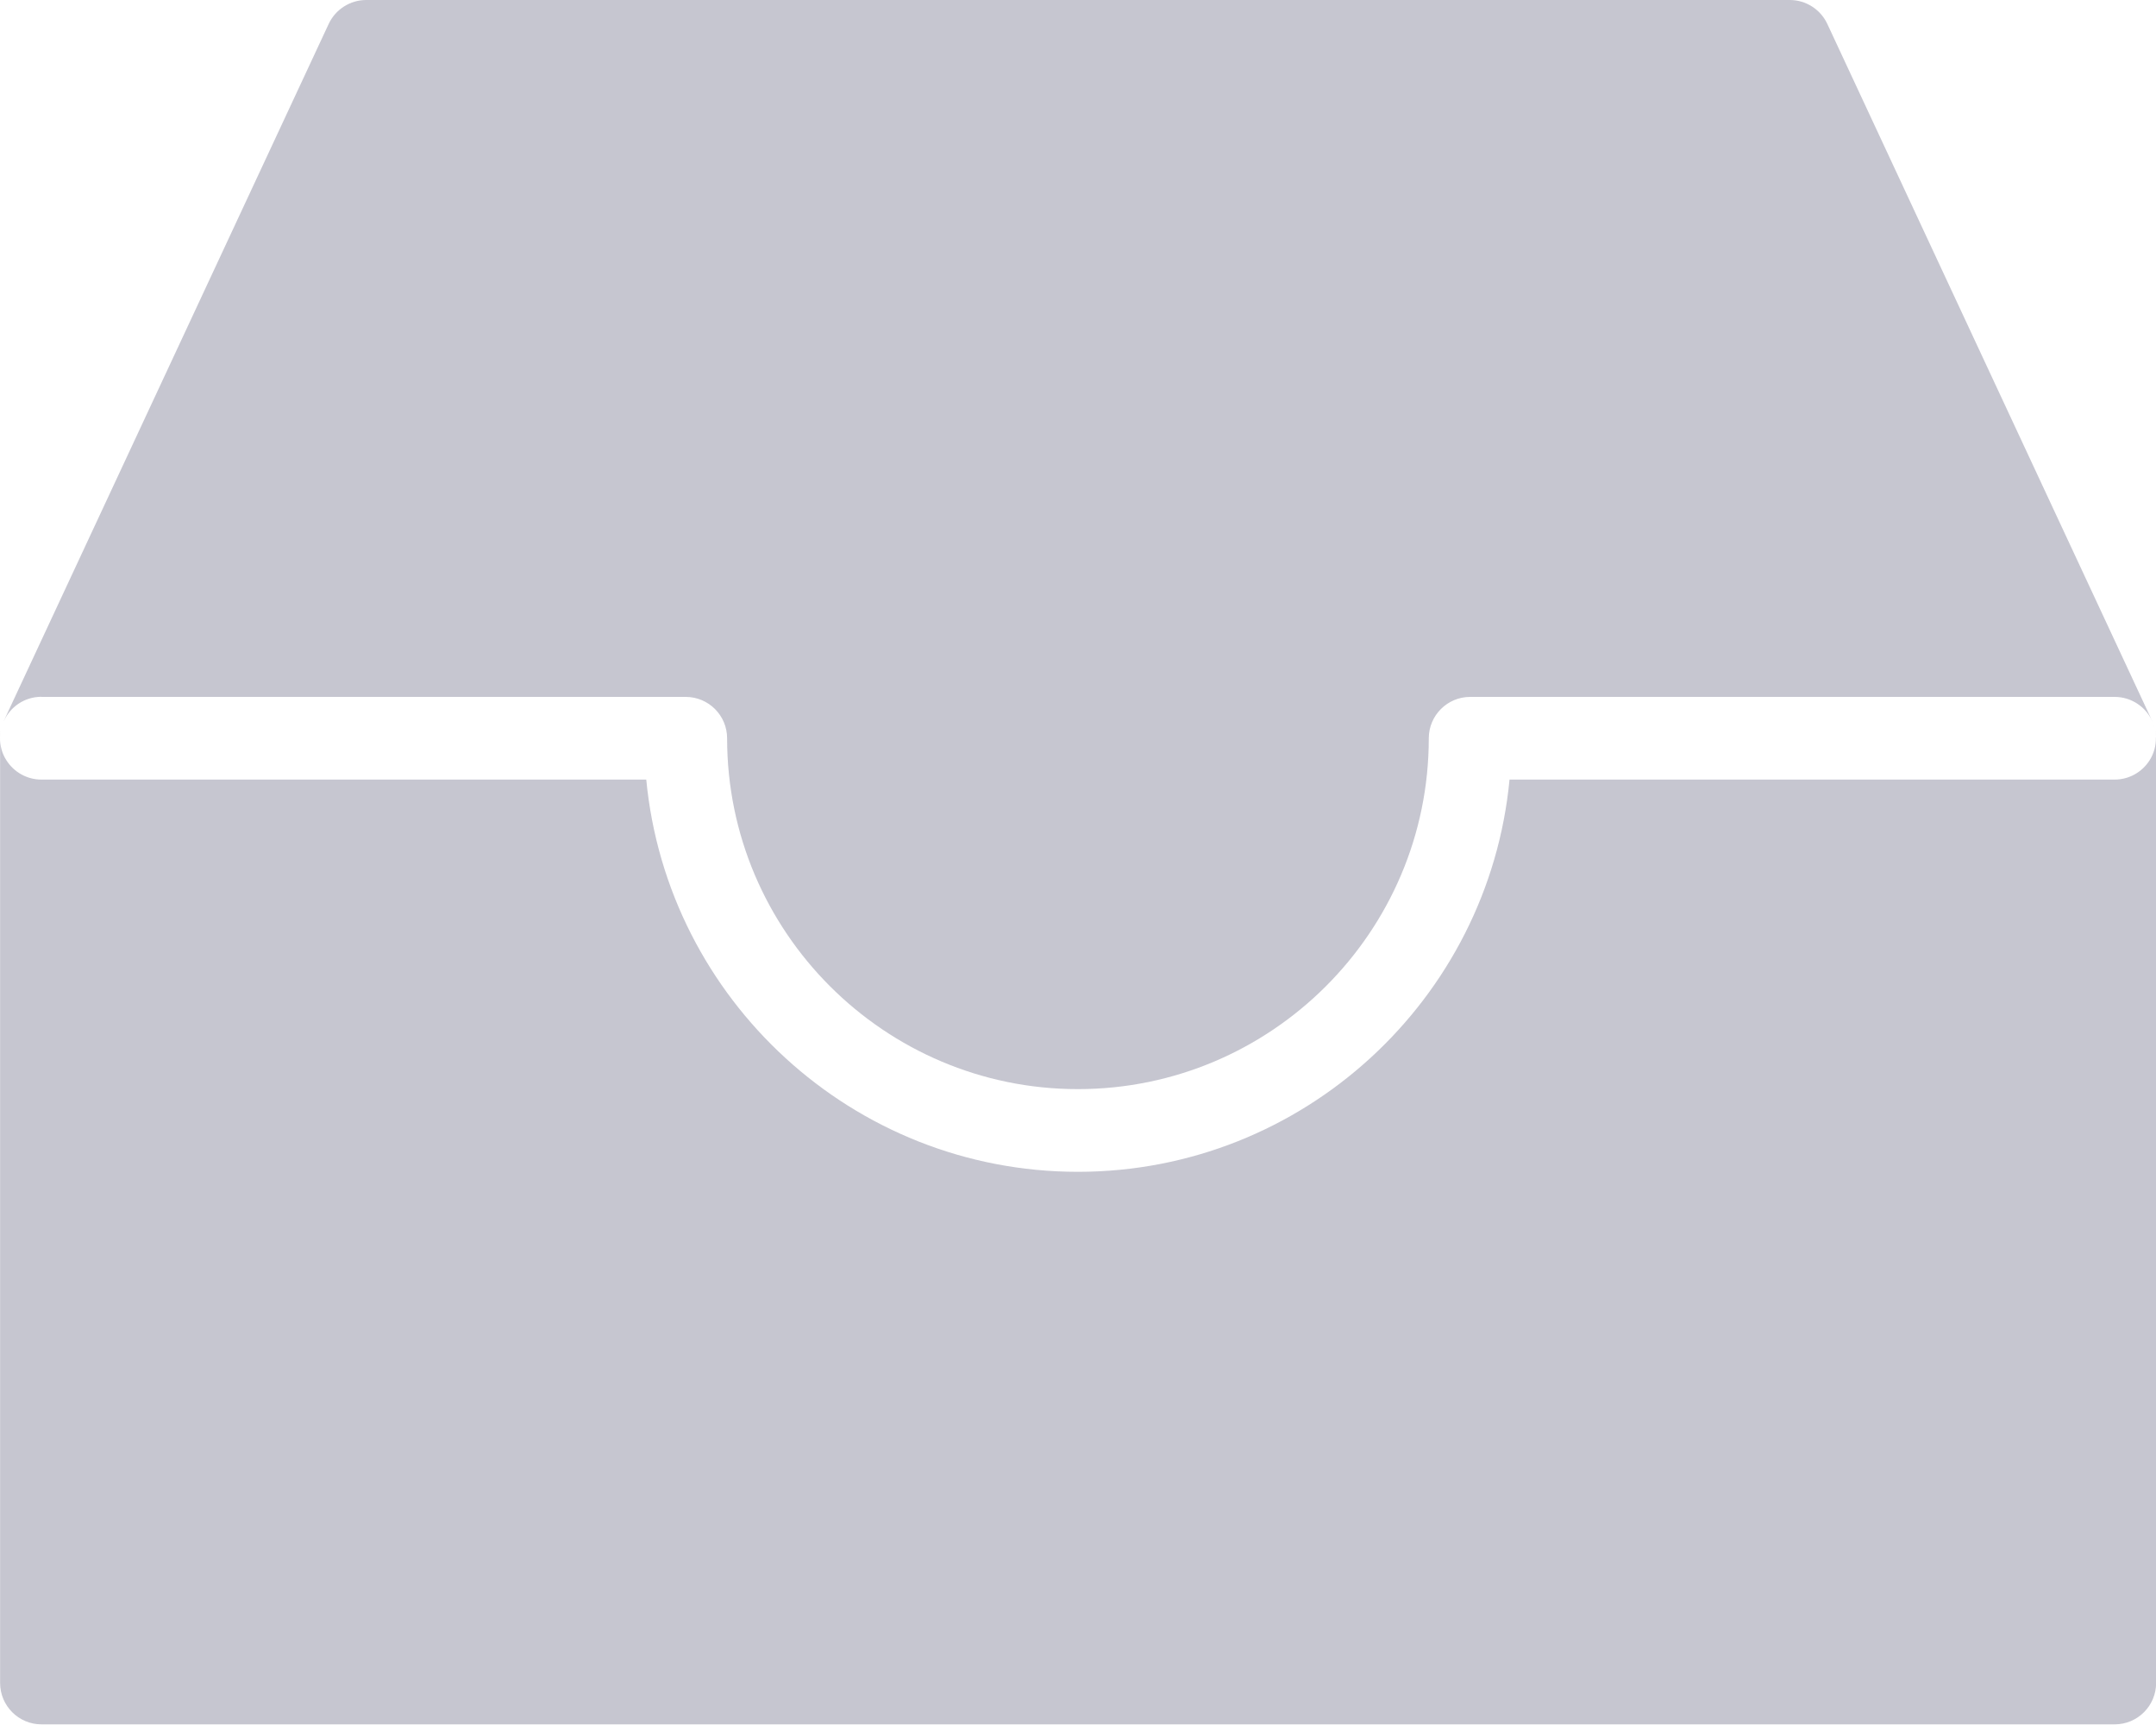<svg width="20" height="16" viewBox="0 0 20 16" fill="none" xmlns="http://www.w3.org/2000/svg">
<g clip-path="url(#clip0_1128_509)">
<path d="M19.967 6.692C19.969 6.697 19.971 6.702 19.972 6.707C19.97 6.702 19.968 6.697 19.967 6.692Z" fill="#C6C6D0"/>
<path d="M19.989 6.762C19.989 6.762 19.992 6.769 19.992 6.773C19.992 6.769 19.99 6.766 19.989 6.762Z" fill="#C6C6D0"/>
<path d="M19.999 6.84C20.001 6.914 19.981 6.989 19.94 7.053C19.869 7.164 19.747 7.231 19.616 7.231H14.003C13.809 9.269 12.087 10.869 9.999 10.869C7.911 10.869 6.19 9.27 5.995 7.231H0.384C0.253 7.231 0.131 7.164 0.06 7.053C0.018 6.989 -0.001 6.914 0.001 6.84C0.001 6.842 0.001 6.845 0.001 6.847V15.61C0.001 15.822 0.173 15.994 0.385 15.994H19.617C19.829 15.994 20.001 15.822 20.001 15.61V6.847C20.001 6.847 20.001 6.842 20.001 6.84H19.999Z" fill="#C6C6D0"/>
<path d="M0 6.84C0 6.817 0.002 6.795 0.007 6.773C0.002 6.795 0.001 6.818 0 6.84Z" fill="#C6C6D0"/>
<path d="M0.384 6.464H6.361C6.573 6.464 6.745 6.636 6.745 6.848C6.745 8.642 8.205 10.102 9.999 10.102C11.794 10.102 13.254 8.642 13.254 6.848C13.254 6.636 13.426 6.464 13.638 6.464H19.616C19.773 6.464 19.908 6.558 19.967 6.693C19.966 6.691 19.965 6.688 19.964 6.686L16.951 0.222C16.888 0.087 16.752 0 16.603 0H3.397C3.248 0 3.112 0.087 3.049 0.222L0.036 6.685C0.036 6.685 0.035 6.69 0.033 6.693C0.093 6.557 0.227 6.463 0.384 6.463V6.464Z" fill="#C6C6D0"/>
<path d="M19.972 6.708C19.979 6.726 19.985 6.743 19.989 6.762C19.985 6.744 19.979 6.726 19.972 6.708Z" fill="#C6C6D0"/>
<path d="M19.992 6.773C19.997 6.795 19.998 6.817 19.999 6.84C19.999 6.818 19.997 6.795 19.992 6.773Z" fill="#C6C6D0"/>
</g>
<defs>
<clipPath id="clip0_1128_509">
<rect width="20" height="15.995" fill="white"/>
</clipPath>
</defs>
</svg>

